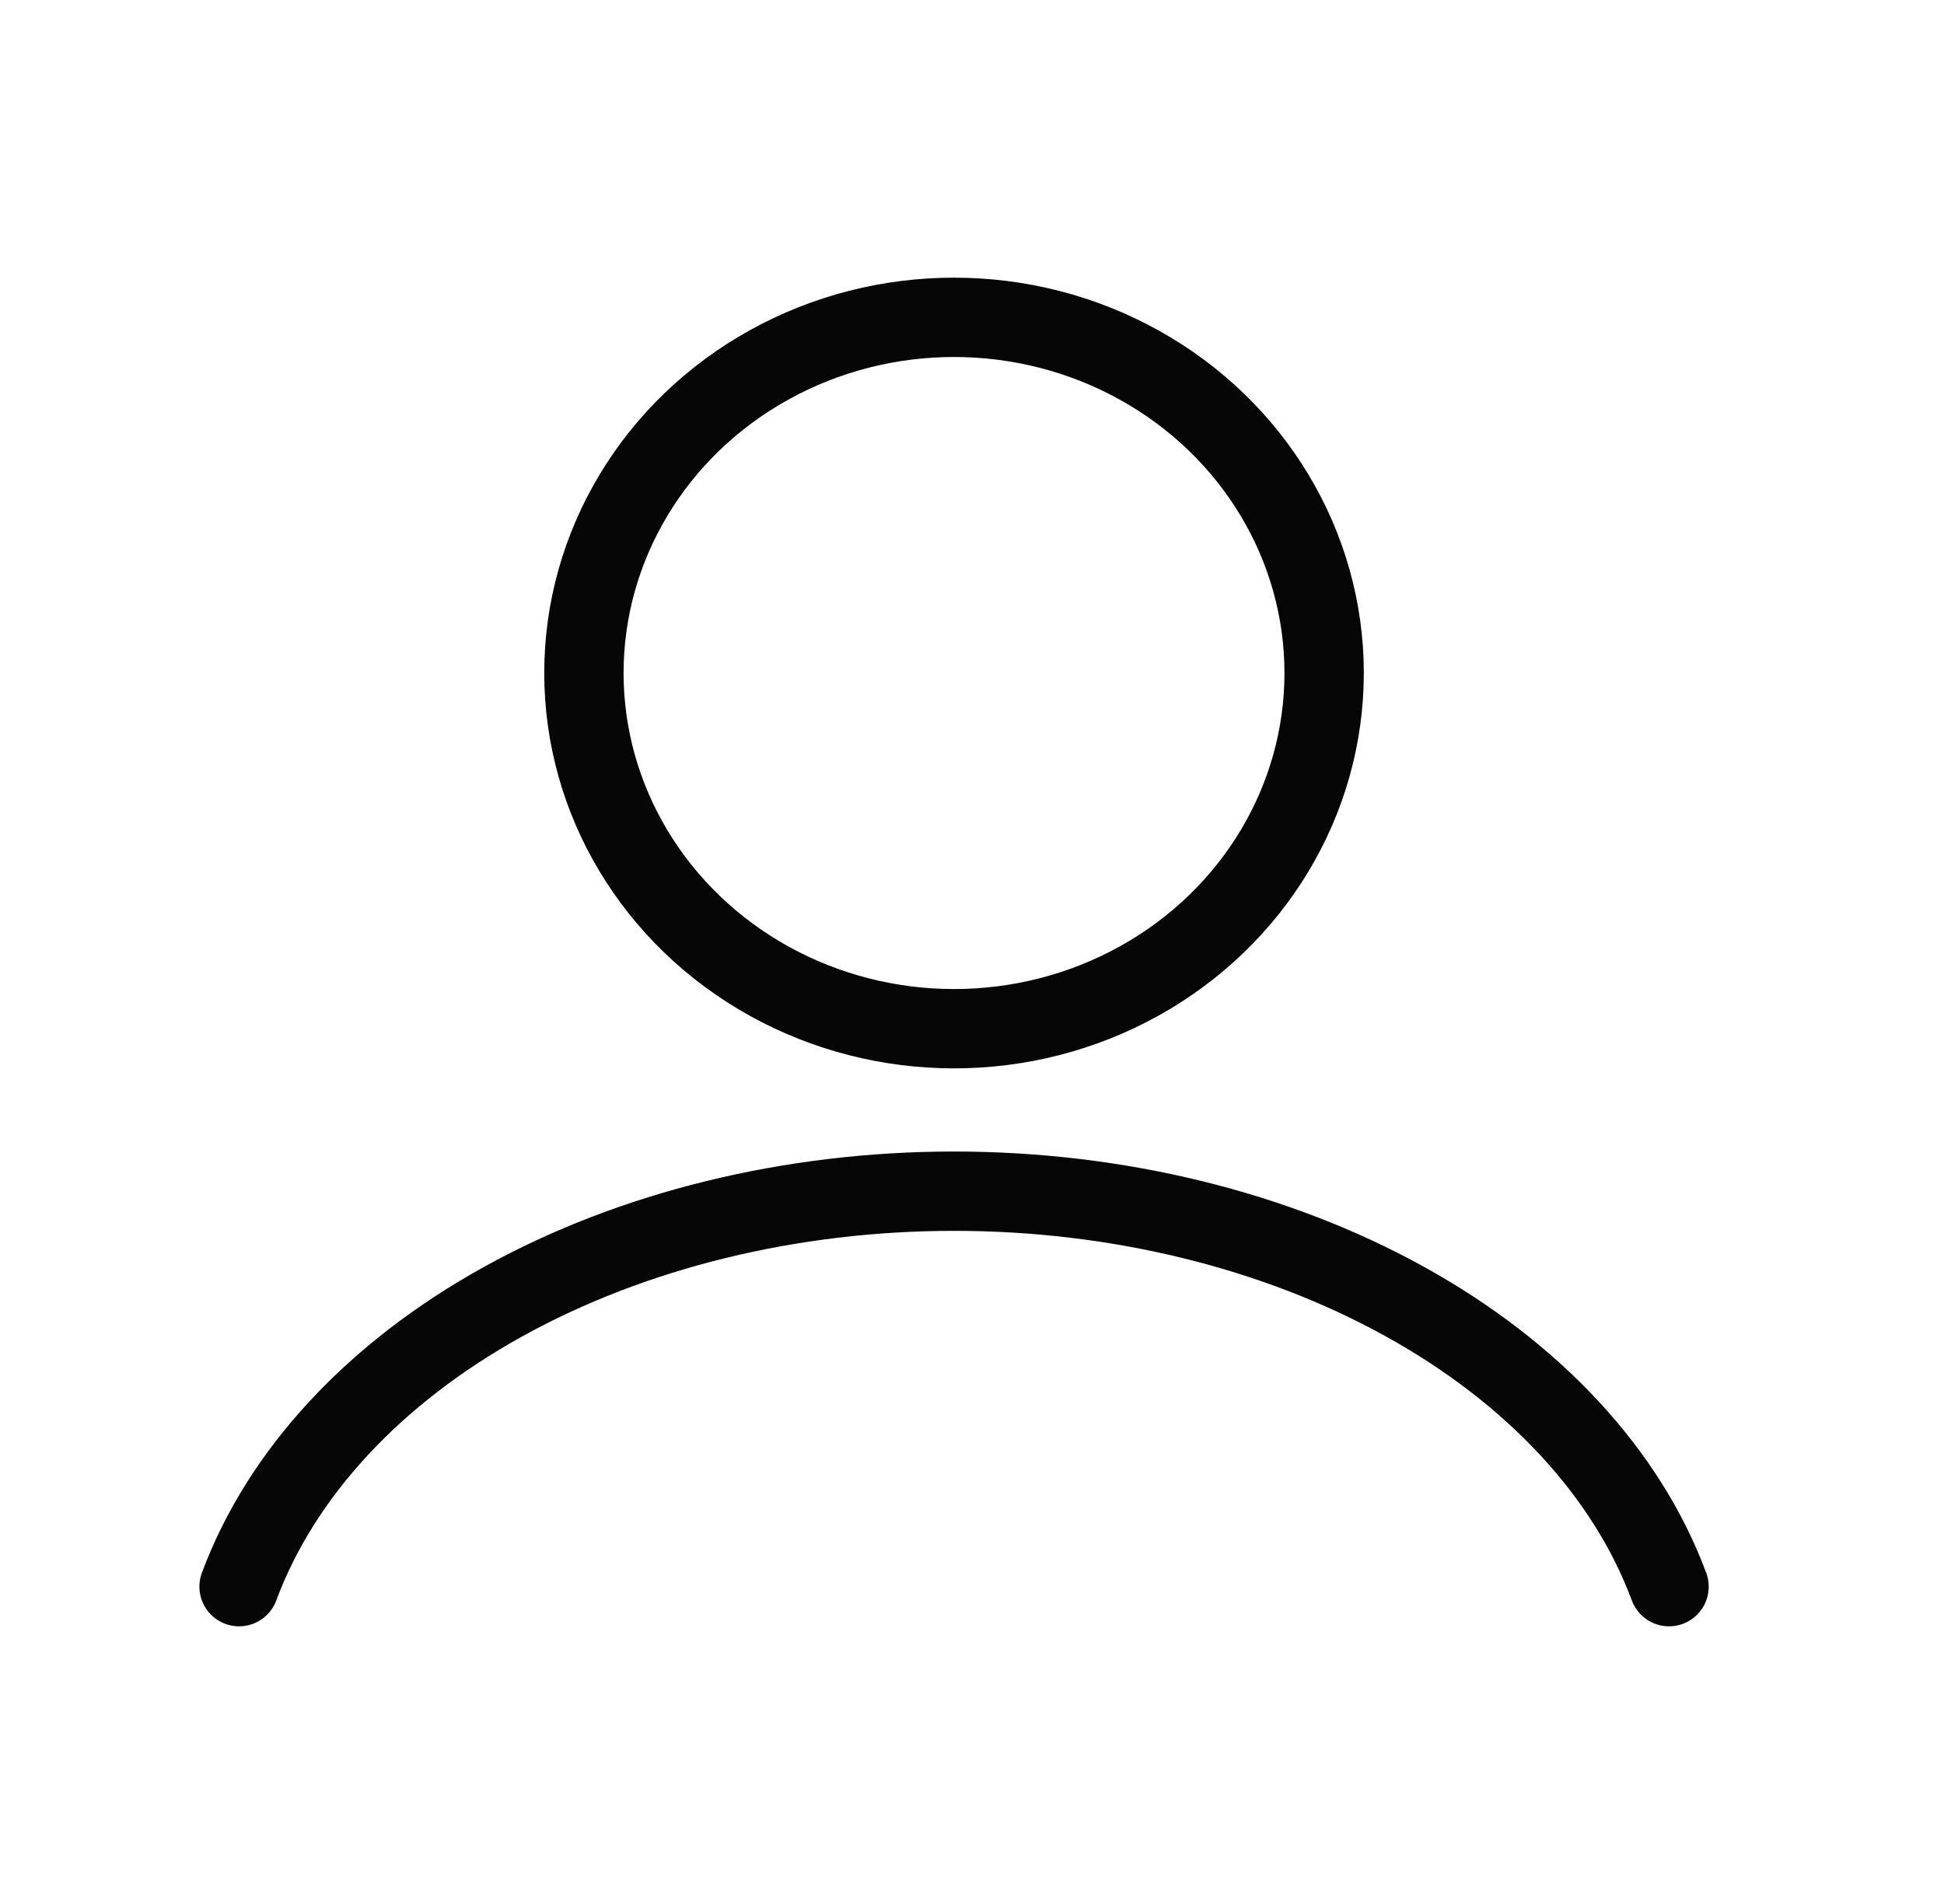 <svg width="49" height="48" viewBox="0 0 49 48" fill="none" xmlns="http://www.w3.org/2000/svg">
<path d="M42.069 40C41.006 37.14 38.663 34.612 35.405 32.81C32.147 31.008 28.154 30.03 24.047 30.03C19.94 30.03 15.948 31.008 12.69 32.81C9.431 34.612 7.089 37.14 6.026 40" stroke="#060606" stroke-width="2" stroke-linecap="round"/>
<ellipse cx="24.047" cy="16.967" rx="9.329" ry="8.967" stroke="#060606" stroke-width="2" stroke-linecap="round"/>
</svg>
